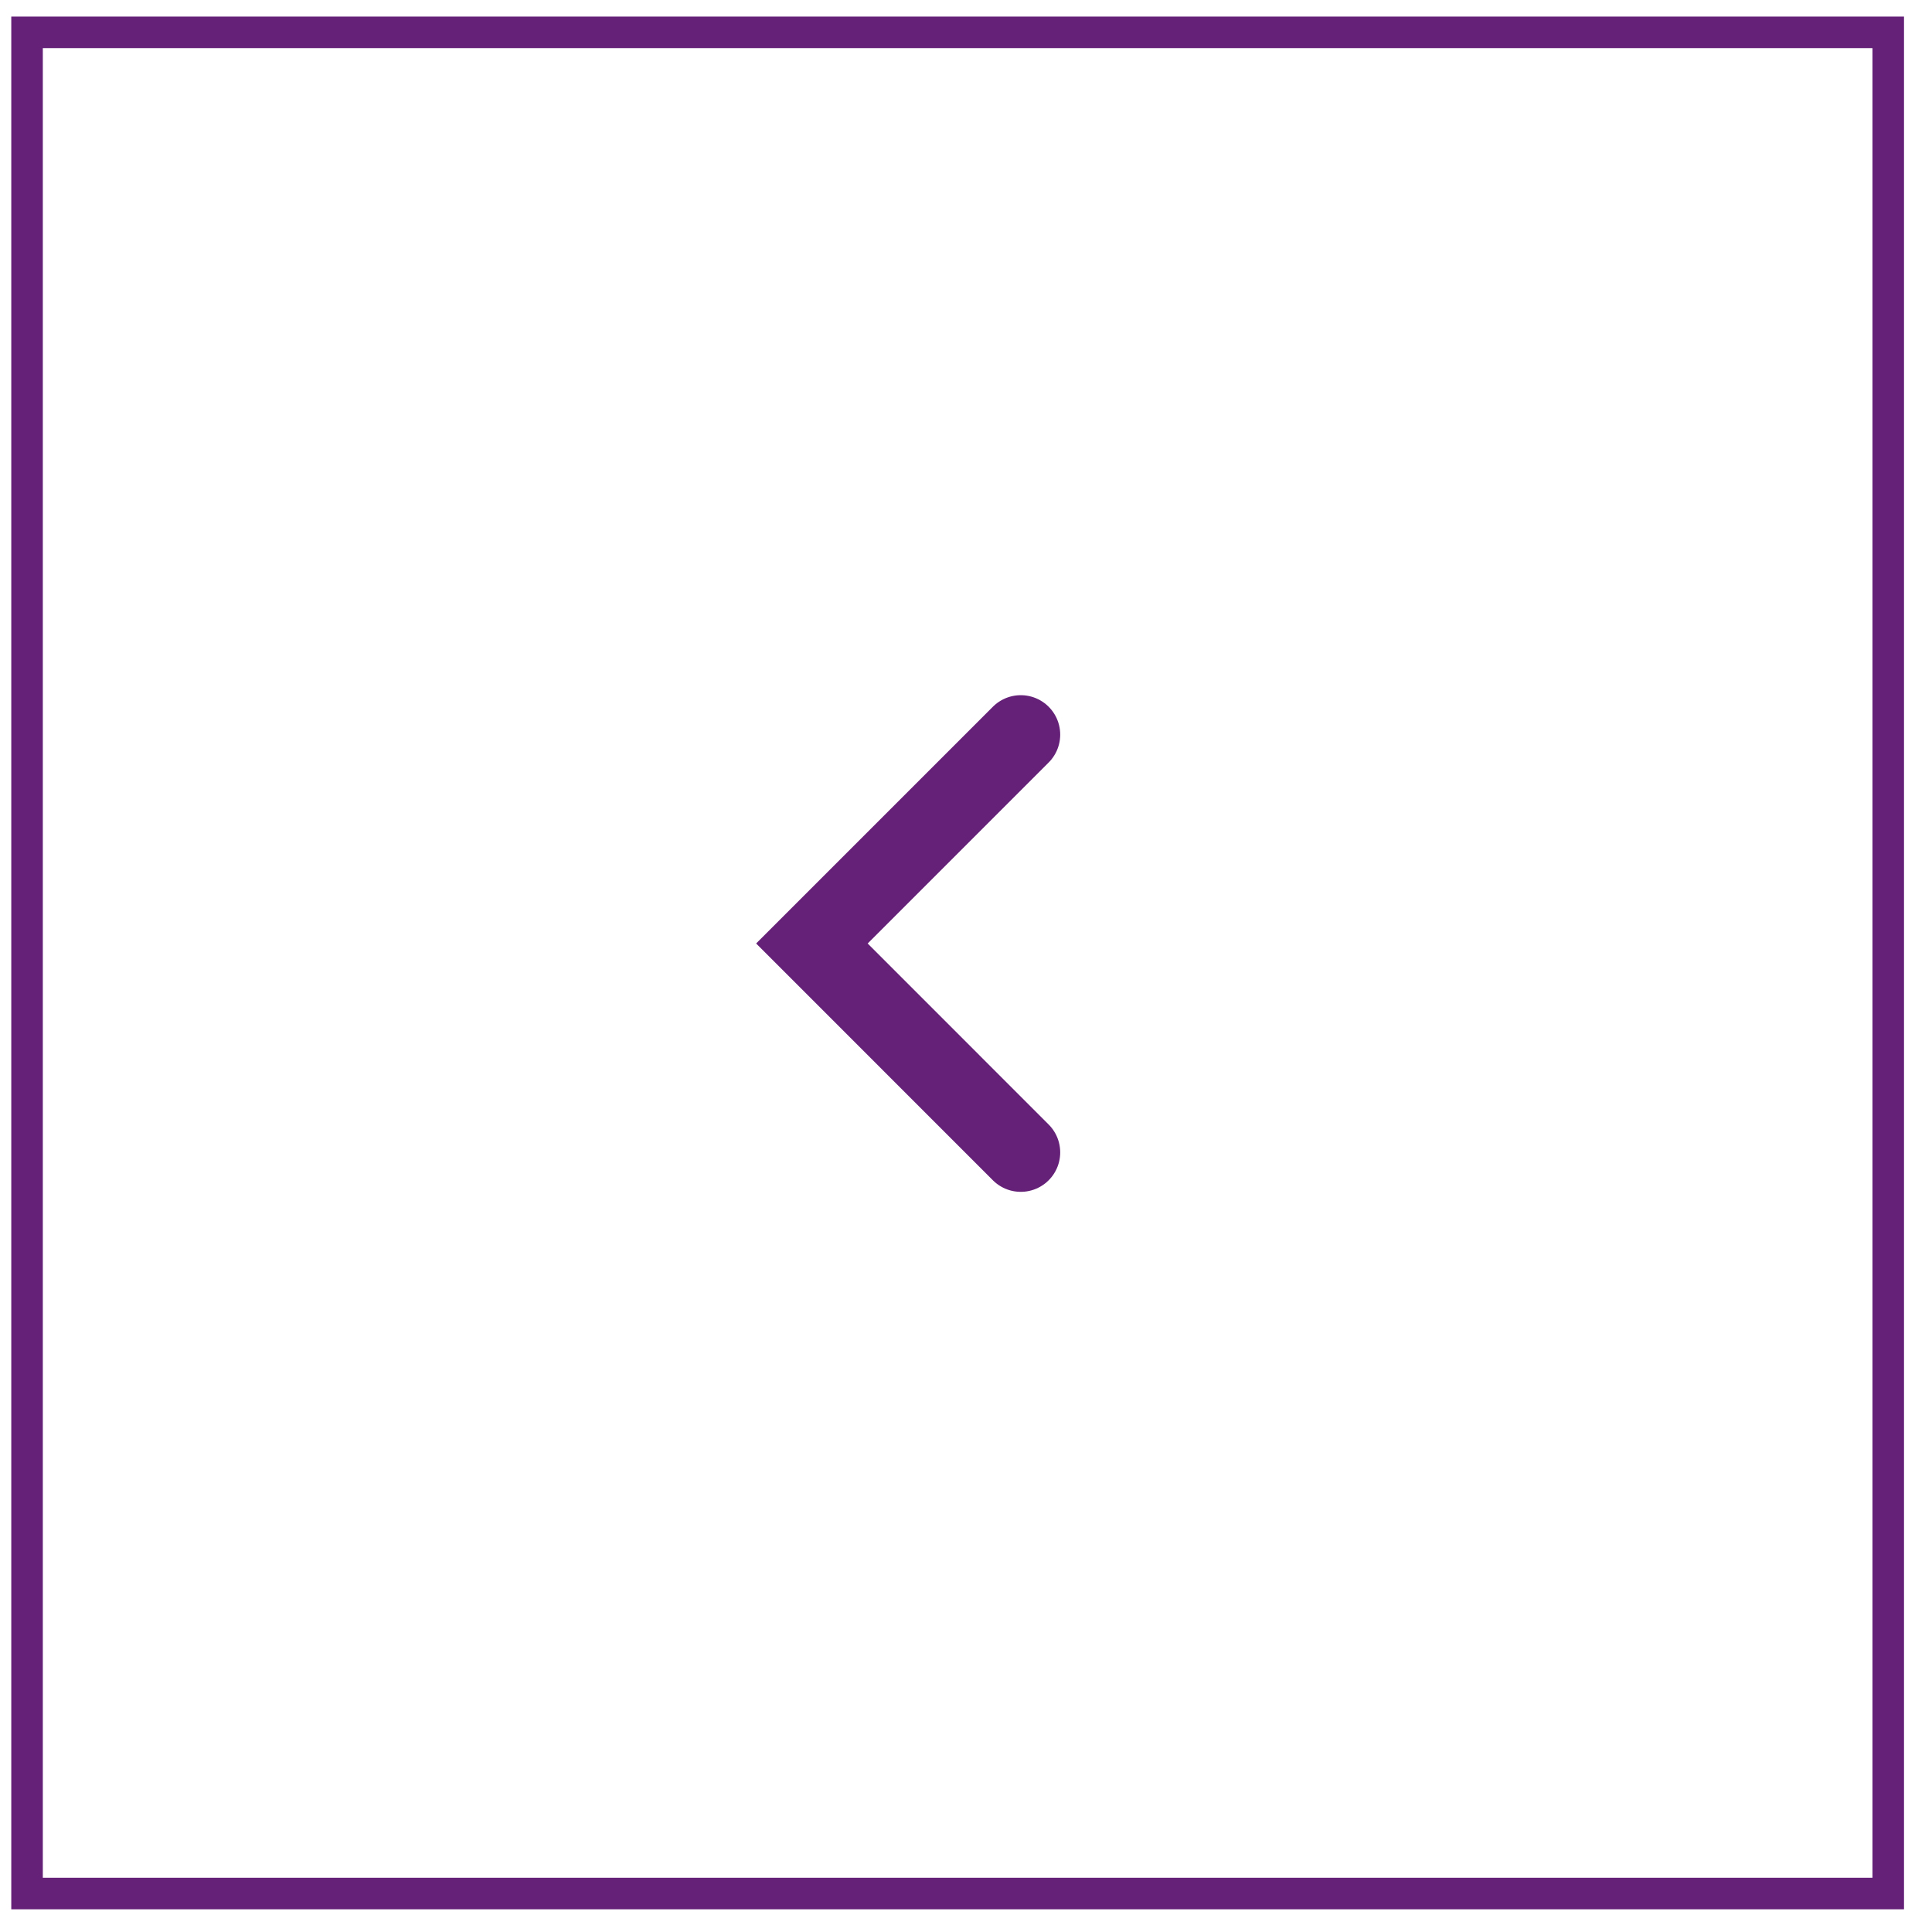 <svg width="46" height="46" viewBox="0 0 46 46" fill="none" xmlns="http://www.w3.org/2000/svg">
<rect x="0.644" y="0.77" width="44.314" height="44.314" stroke="#652178" stroke-width="0.751"/>
<path d="M24.304 27.438L19.331 22.464L24.304 17.491" stroke="#652178" stroke-width="1.878" stroke-linecap="round"/>
</svg>

